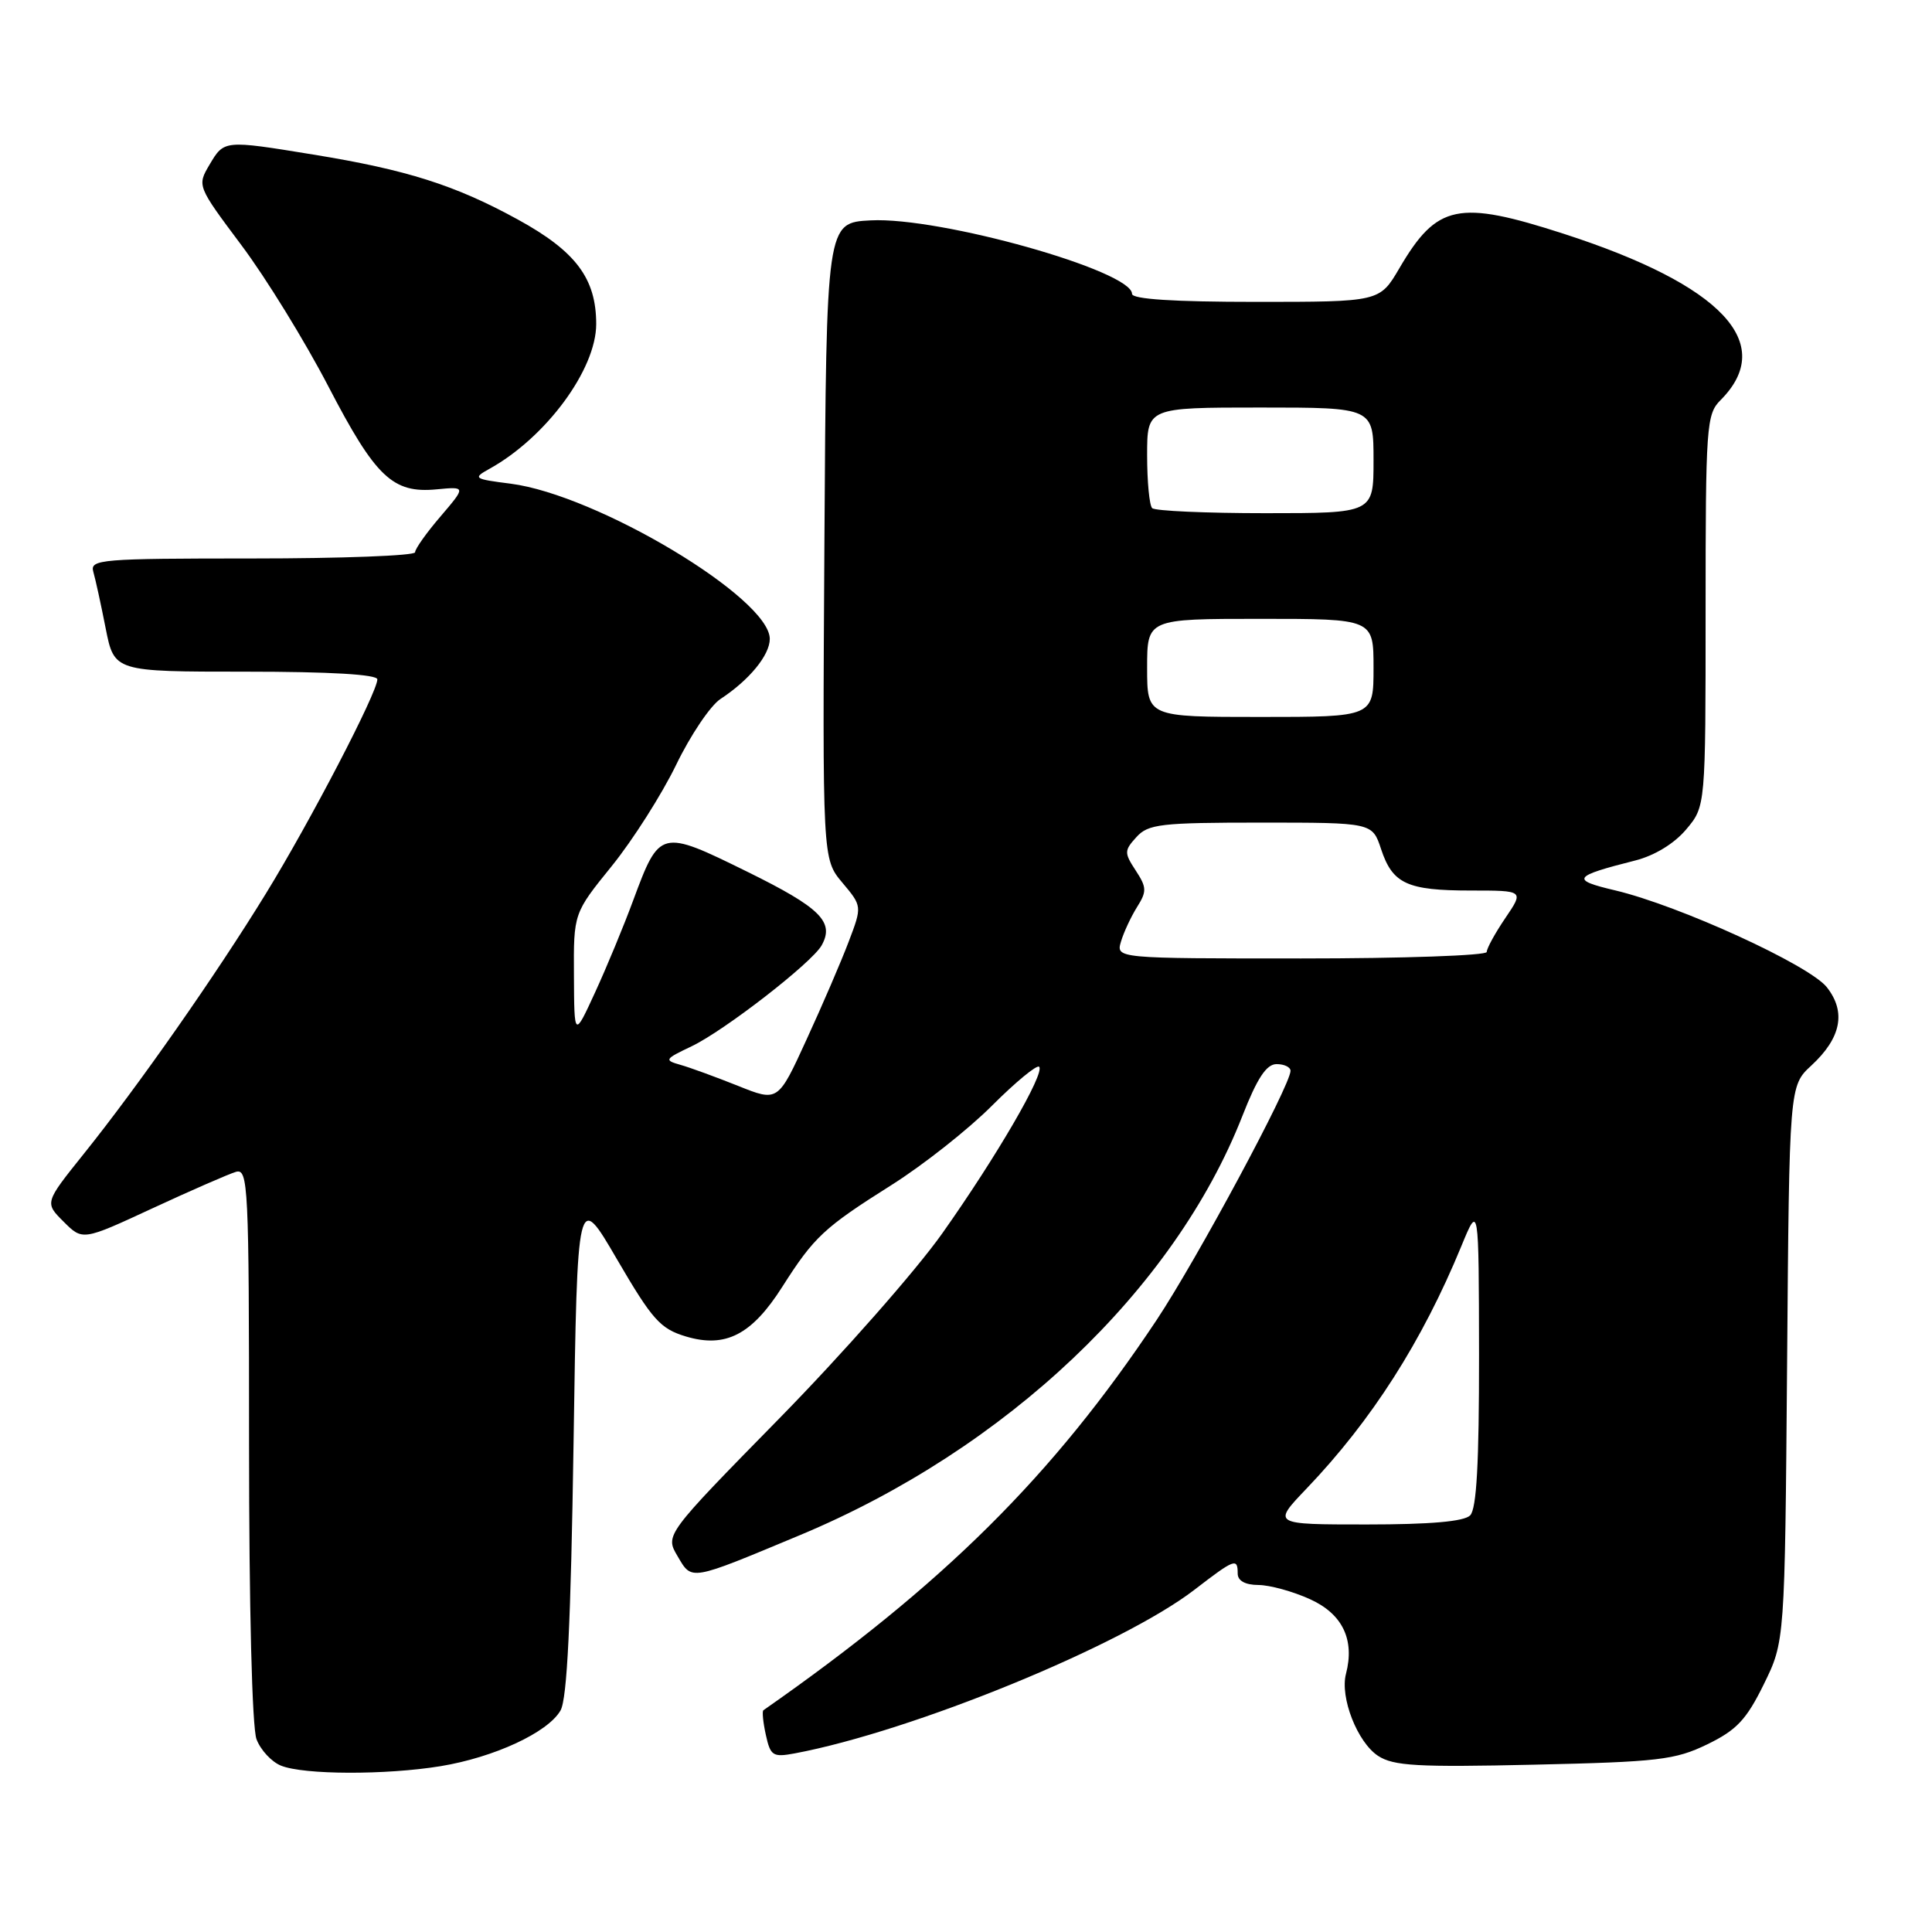 <?xml version="1.0" encoding="UTF-8" standalone="no"?>
<!DOCTYPE svg PUBLIC "-//W3C//DTD SVG 1.1//EN" "http://www.w3.org/Graphics/SVG/1.1/DTD/svg11.dtd" >
<svg xmlns="http://www.w3.org/2000/svg" xmlns:xlink="http://www.w3.org/1999/xlink" version="1.1" viewBox="0 0 256 256">
 <g >
 <path fill="currentColor"
d=" M 58.36 234.03 C 65.49 232.86 72.60 229.56 74.27 226.65 C 75.15 225.12 75.64 214.95 76.00 191.17 C 76.50 157.84 76.50 157.84 81.77 166.89 C 86.44 174.89 87.49 176.07 90.89 177.09 C 96.14 178.66 99.62 176.87 103.67 170.49 C 107.88 163.88 109.16 162.68 118.13 157.02 C 122.33 154.37 128.32 149.64 131.45 146.50 C 134.58 143.37 137.39 141.06 137.69 141.35 C 138.50 142.17 132.01 153.32 124.84 163.45 C 121.35 168.38 111.66 179.38 103.31 187.90 C 88.12 203.39 88.12 203.39 89.78 206.20 C 91.71 209.48 91.29 209.55 106.03 203.40 C 133.31 192.00 155.59 170.90 164.61 147.90 C 166.59 142.84 167.81 141.00 169.16 141.00 C 170.17 141.00 171.00 141.40 171.00 141.89 C 171.00 143.80 158.58 166.90 153.25 174.92 C 139.50 195.58 125.01 209.96 101.15 226.62 C 100.97 226.75 101.11 228.22 101.48 229.89 C 102.09 232.67 102.41 232.87 105.32 232.33 C 120.90 229.40 148.65 218.05 158.26 210.66 C 163.61 206.54 164.00 206.40 164.00 208.50 C 164.00 209.46 164.98 210.01 166.75 210.02 C 168.26 210.03 171.35 210.88 173.60 211.91 C 177.89 213.86 179.53 217.26 178.35 221.79 C 177.53 224.91 179.86 230.86 182.60 232.66 C 184.65 234.00 187.81 234.18 203.26 233.83 C 219.72 233.46 221.96 233.20 226.21 231.14 C 230.11 229.25 231.40 227.88 233.71 223.18 C 236.50 217.50 236.50 217.50 236.80 180.69 C 237.09 143.89 237.09 143.89 240.01 141.19 C 243.96 137.54 244.65 134.10 242.07 130.82 C 239.76 127.88 222.53 120.00 214.02 117.98 C 208.06 116.58 208.37 116.12 216.68 114.02 C 219.24 113.37 221.85 111.78 223.43 109.90 C 226.00 106.85 226.00 106.85 226.00 80.92 C 226.00 56.44 226.11 54.89 227.97 53.03 C 235.48 45.52 228.19 37.77 207.24 30.99 C 193.20 26.45 190.41 27.04 185.42 35.55 C 182.81 40.00 182.81 40.00 166.40 40.00 C 155.55 40.00 150.00 39.64 150.00 38.94 C 150.00 35.88 124.56 28.72 115.38 29.20 C 109.50 29.50 109.50 29.50 109.24 71.66 C 108.98 113.82 108.98 113.82 111.61 116.95 C 114.24 120.08 114.24 120.08 112.45 124.79 C 111.47 127.38 108.96 133.21 106.87 137.75 C 103.09 146.01 103.09 146.01 97.79 143.88 C 94.88 142.72 91.45 141.46 90.17 141.10 C 87.97 140.48 88.06 140.34 91.64 138.64 C 96.01 136.55 107.57 127.58 108.87 125.27 C 110.61 122.16 108.71 120.28 99.00 115.50 C 87.52 109.85 87.40 109.88 83.91 119.28 C 82.65 122.70 80.37 128.20 78.85 131.50 C 76.09 137.50 76.09 137.50 76.05 129.26 C 76.00 121.01 76.00 121.01 81.06 114.76 C 83.85 111.31 87.68 105.28 89.59 101.35 C 91.49 97.42 94.14 93.48 95.48 92.61 C 99.29 90.11 102.00 86.80 102.00 84.66 C 102.00 79.26 79.15 65.57 67.66 64.09 C 62.77 63.47 62.62 63.36 64.84 62.13 C 72.35 57.97 79.00 48.95 79.00 42.94 C 79.00 36.90 76.31 33.31 68.64 29.10 C 60.31 24.53 53.92 22.50 41.50 20.48 C 29.68 18.55 29.70 18.55 27.77 21.81 C 26.11 24.62 26.12 24.64 31.99 32.49 C 35.23 36.81 40.41 45.23 43.51 51.20 C 49.77 63.25 52.04 65.40 57.86 64.84 C 61.75 64.47 61.75 64.47 58.38 68.42 C 56.52 70.58 55.00 72.73 55.00 73.18 C 55.00 73.63 45.29 74.00 33.43 74.00 C 13.37 74.00 11.90 74.12 12.36 75.75 C 12.64 76.71 13.38 80.09 14.00 83.25 C 15.14 89.00 15.14 89.00 32.57 89.00 C 43.75 89.00 50.00 89.37 50.00 90.02 C 50.00 91.75 41.13 108.81 35.24 118.39 C 28.64 129.15 18.29 143.94 11.07 152.93 C 5.91 159.37 5.91 159.37 8.43 161.88 C 10.95 164.40 10.95 164.40 20.22 160.10 C 25.33 157.73 30.29 155.57 31.25 155.28 C 32.89 154.80 33.00 156.98 33.00 191.32 C 33.00 212.91 33.40 228.93 33.99 230.46 C 34.53 231.89 35.99 233.46 37.24 233.96 C 40.27 235.18 51.12 235.21 58.36 234.03 Z  M 173.12 197.25 C 181.77 188.20 188.44 177.75 193.64 165.11 C 195.95 159.50 195.95 159.50 195.98 179.55 C 195.99 193.84 195.66 199.94 194.80 200.80 C 193.99 201.61 189.49 202.00 181.09 202.00 C 168.58 202.00 168.58 202.00 173.12 197.25 Z  M 148.54 124.75 C 148.91 123.51 149.87 121.46 150.67 120.18 C 151.97 118.12 151.95 117.58 150.49 115.35 C 148.95 113.00 148.96 112.70 150.58 110.92 C 152.14 109.19 153.80 109.00 167.08 109.00 C 181.84 109.00 181.84 109.00 183.00 112.51 C 184.52 117.11 186.45 118.00 194.90 118.00 C 201.94 118.00 201.94 118.00 199.47 121.64 C 198.11 123.64 197.00 125.67 197.00 126.14 C 197.00 126.61 185.94 127.00 172.43 127.00 C 147.87 127.00 147.87 127.00 148.54 124.75 Z  M 152.00 88.50 C 152.00 82.00 152.00 82.00 167.00 82.00 C 182.00 82.00 182.00 82.00 182.00 88.50 C 182.00 95.00 182.00 95.00 167.00 95.00 C 152.00 95.00 152.00 95.00 152.00 88.50 Z  M 152.67 67.33 C 152.30 66.97 152.00 63.82 152.00 60.33 C 152.00 54.00 152.00 54.00 167.00 54.00 C 182.00 54.00 182.00 54.00 182.00 61.00 C 182.00 68.00 182.00 68.00 167.67 68.00 C 159.78 68.00 153.03 67.70 152.67 67.33 Z "/>
</g>
</svg>